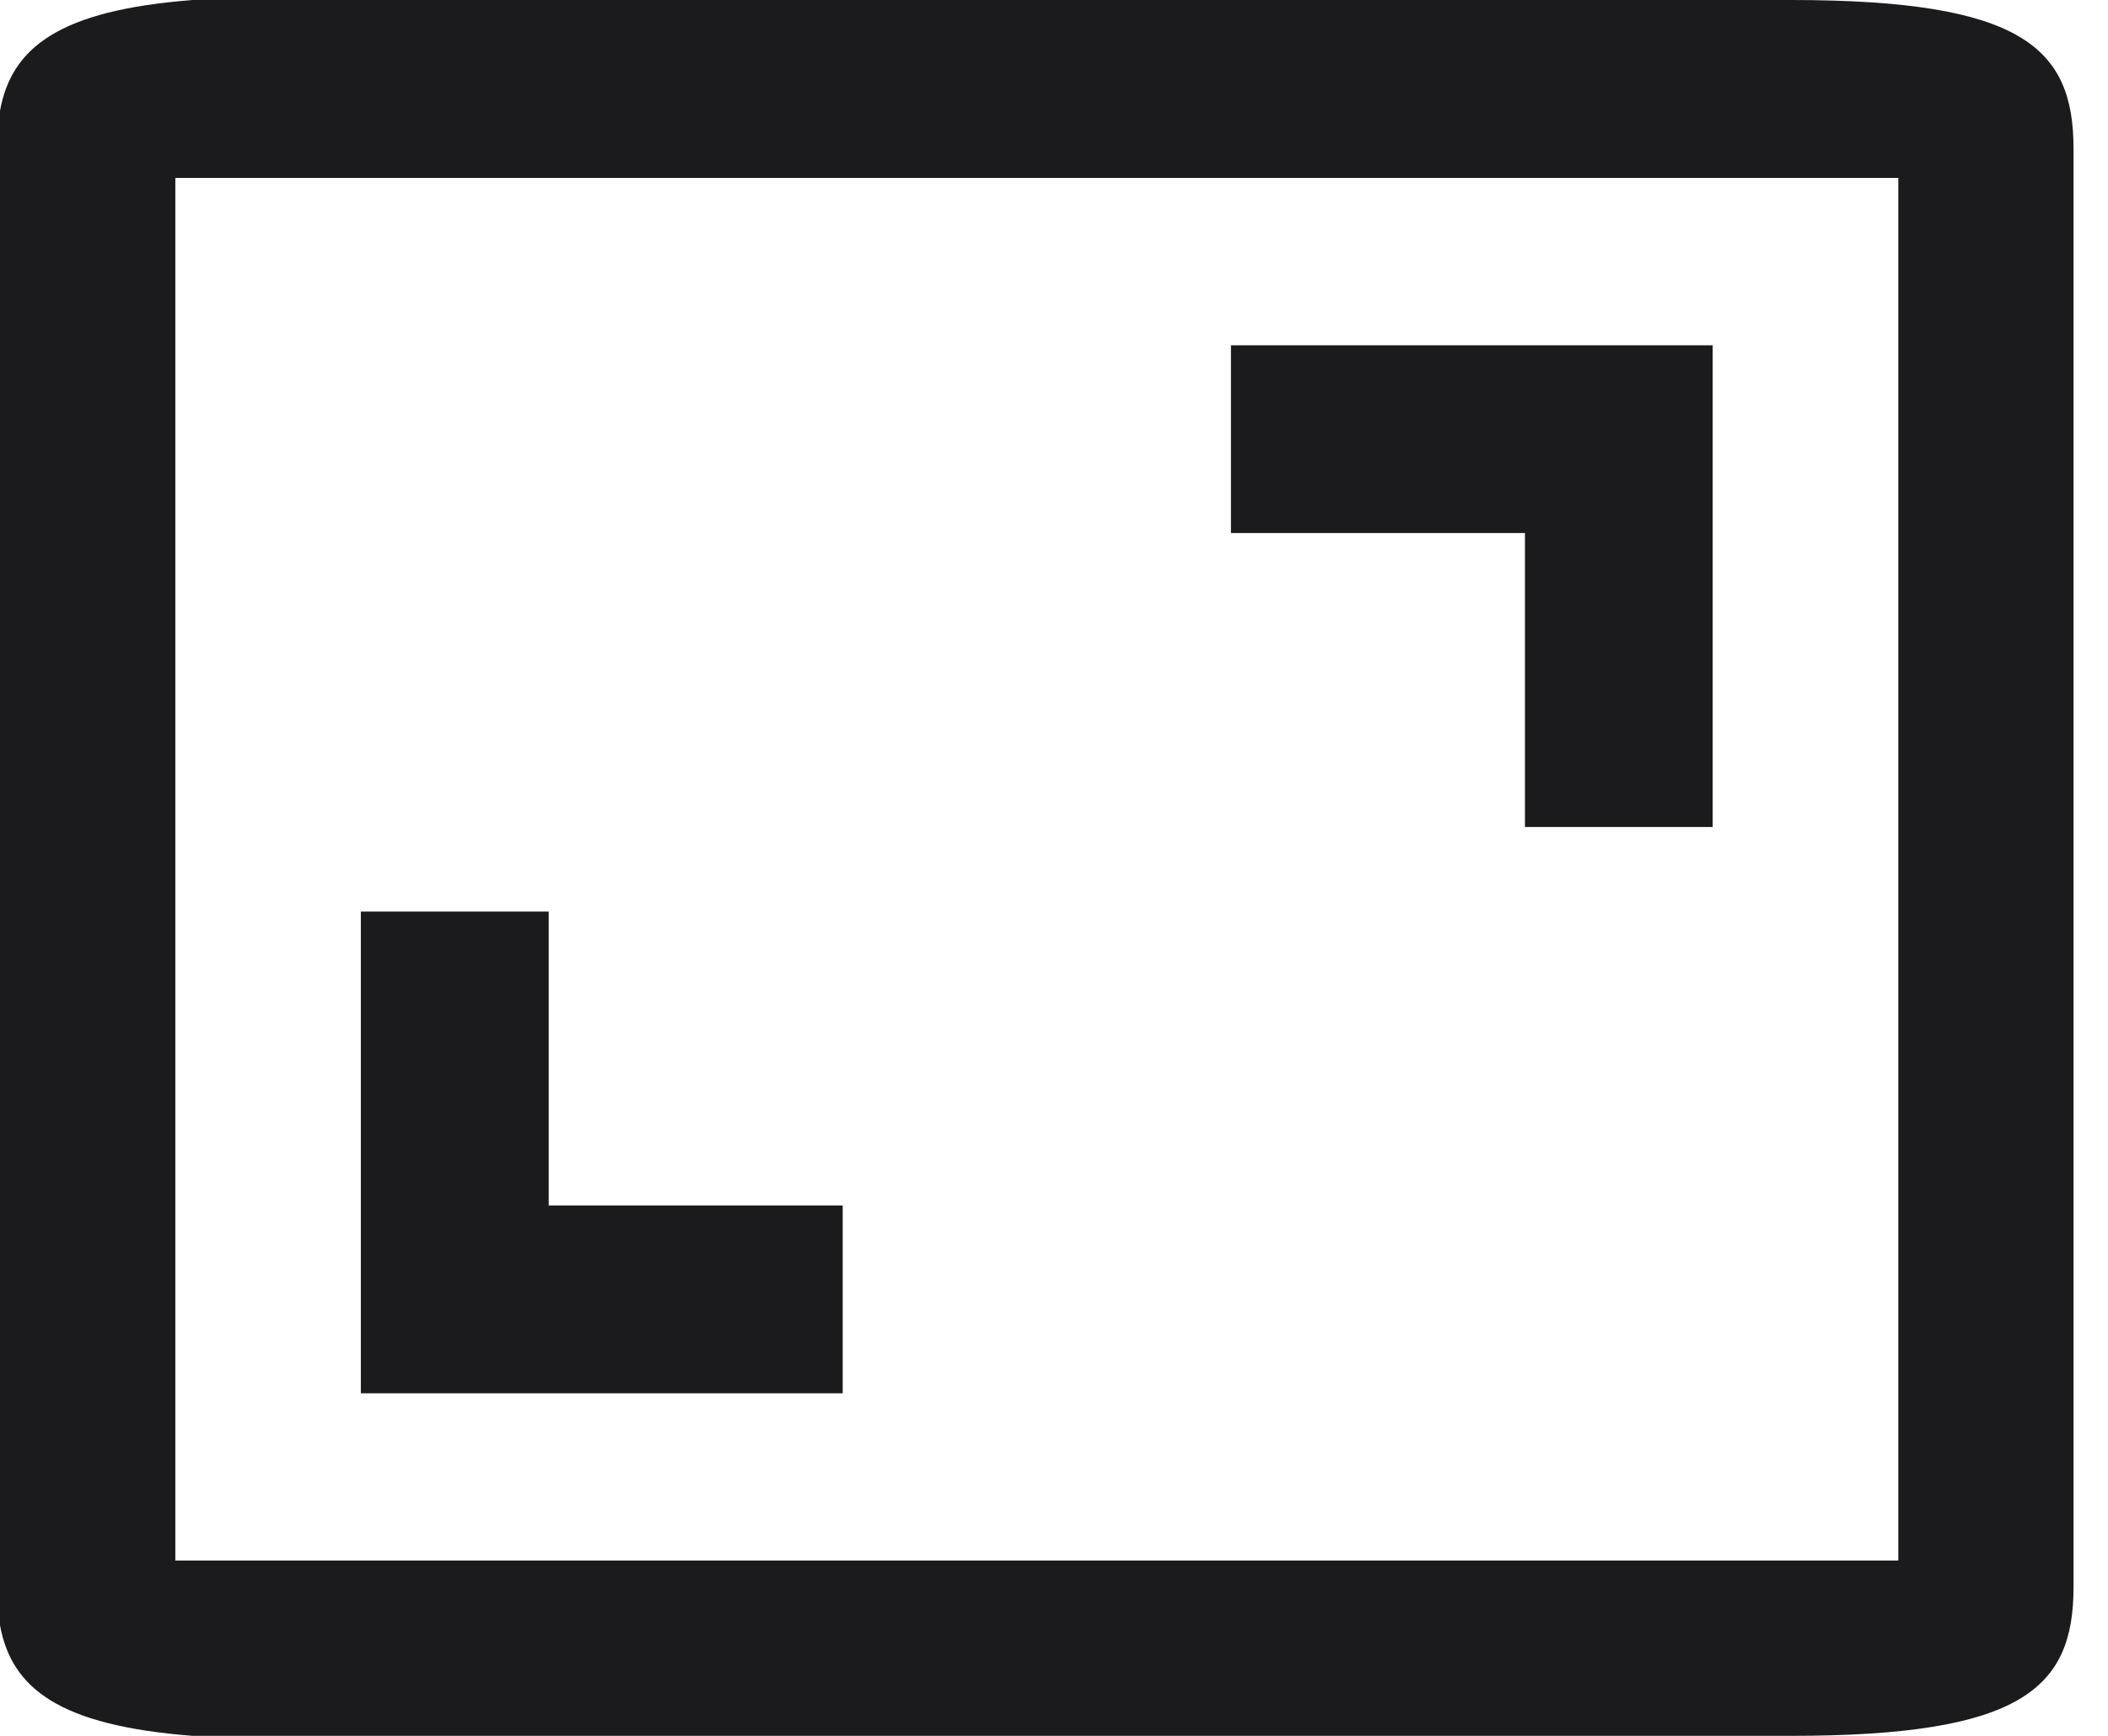<svg width="17" height="14" viewBox="0 0 17 14" fill="none" xmlns="http://www.w3.org/2000/svg">
<path fill-rule="evenodd" clip-rule="evenodd" d="M14.442 0H1.554C0.481 0.083 0.094 0.38 0 0.893V13.108C0.094 13.62 0.481 13.917 1.554 14H14.442C16.308 14 16.722 13.616 16.722 12.8V1.2C16.722 0.384 16.308 0 14.442 0V0ZM2.91 11.237H6.796V9.722H4.425V7.352H2.91L2.91 11.237ZM13.812 2.785H9.927V4.299H12.298V6.67H13.812L13.812 2.785ZM15.309 1.435V12.586H1.414V1.435H15.309Z" fill="#1B1A1D"/>
</svg>
